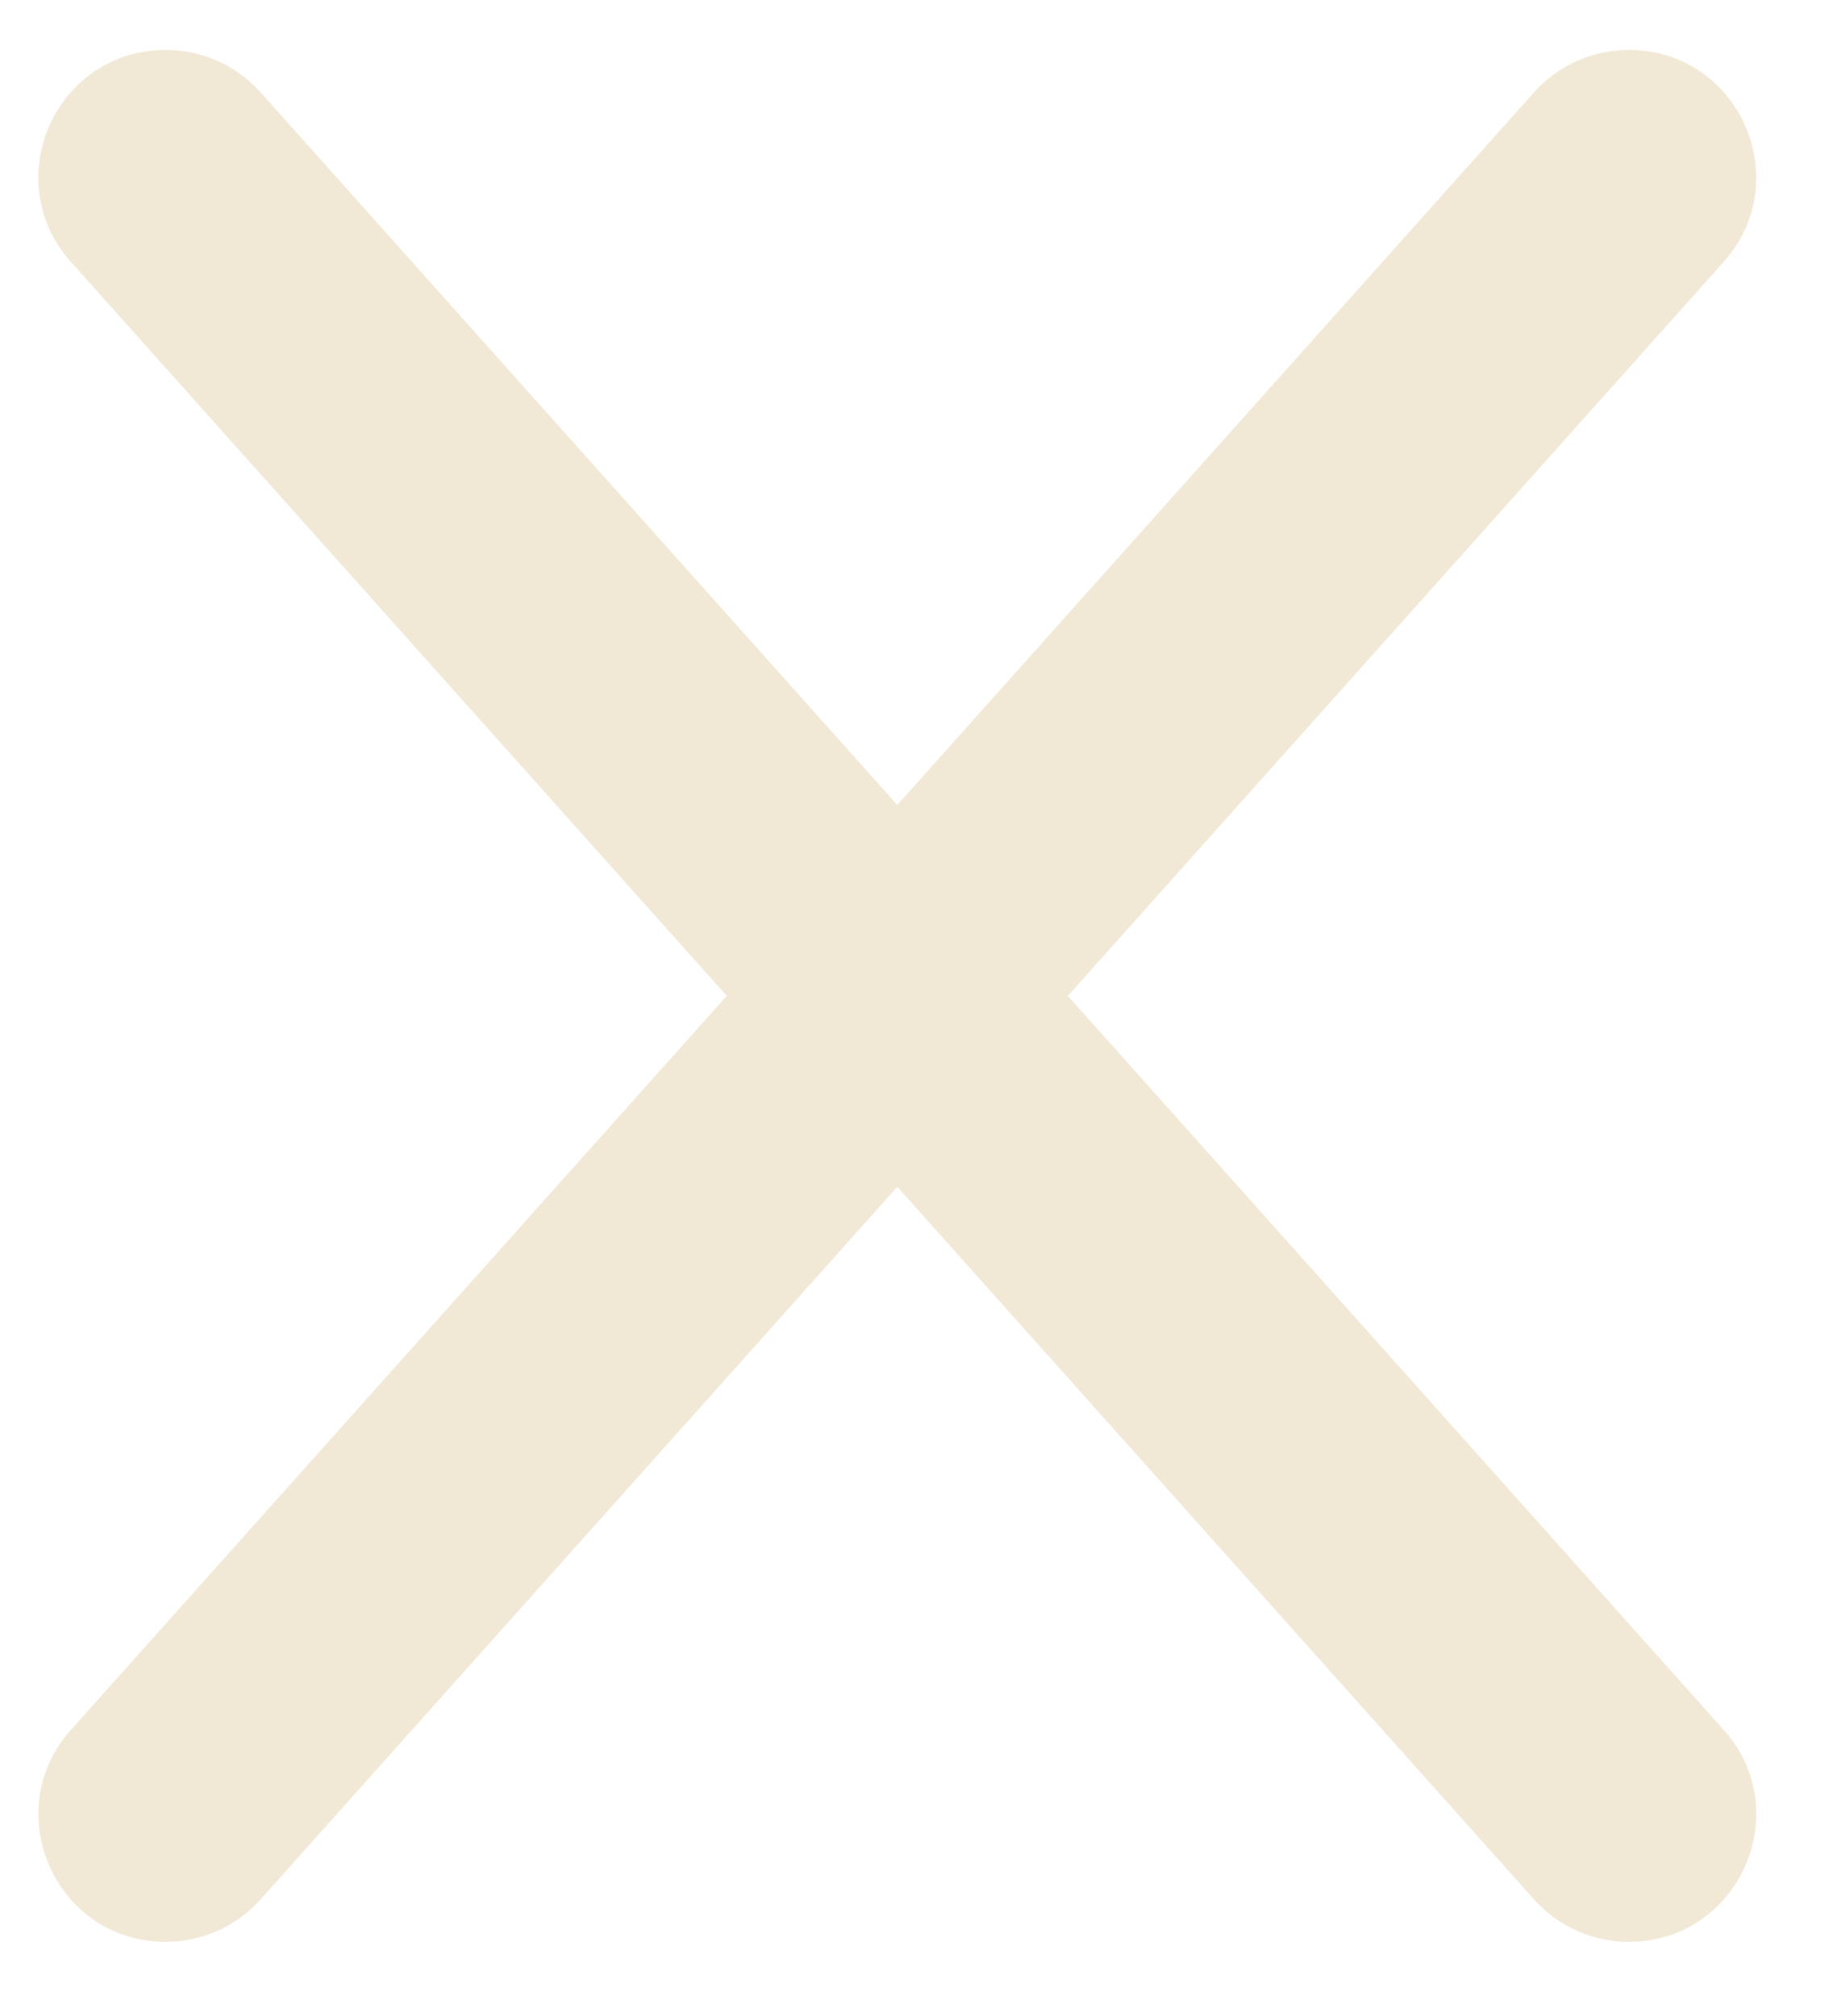 <svg id="Слой_1" data-name="Слой 1" xmlns="http://www.w3.org/2000/svg" viewBox="0 0 382 420"><defs><style>.cls-1{fill:#f1e8d6;}</style></defs><path class="cls-1" d="M339.45,10.41c22.9,0,35,27.08,19.76,44.16L222.54,207.5,187,247.27,54.31,395.75a26.52,26.52,0,0,1-19.76,8.84h0c-22.9,0-35-27.08-19.76-44.16L151.46,207.5,187,167.73,319.69,19.25a26.52,26.52,0,0,1,19.76-8.84Z"/><path class="cls-1" d="M339.45,404.59h0a26.52,26.52,0,0,1-19.76-8.84L187,247.27,151.46,207.5,14.79,54.57C-.47,37.49,11.65,10.41,34.55,10.41h0a26.52,26.52,0,0,1,19.76,8.84L187,167.73l35.54,39.77L359.21,360.43C374.47,377.51,362.35,404.59,339.45,404.59Z"/></svg>
